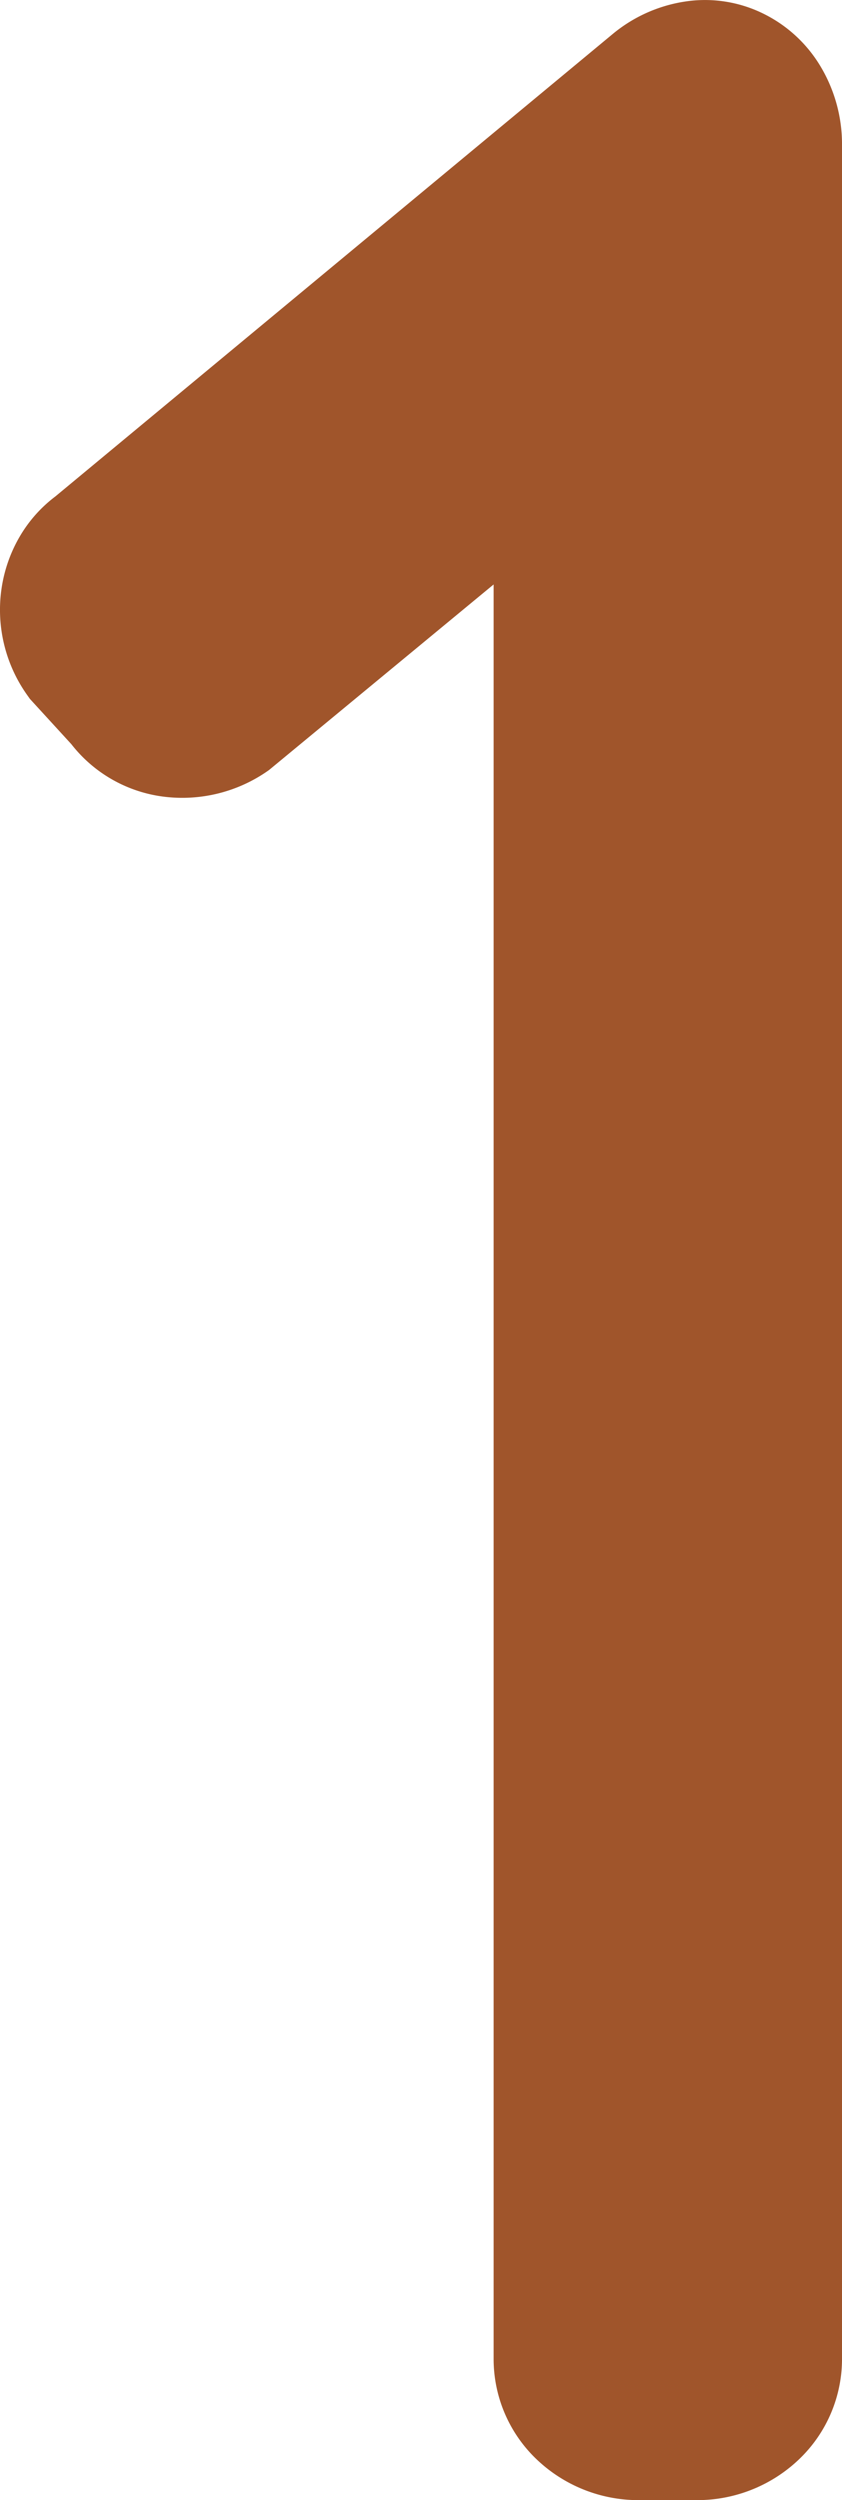 <svg xmlns="http://www.w3.org/2000/svg" width="26.966mm" height="79.996mm" viewBox="0 0 76.44 226.761">
  <g id="Zimmernummer">
      <g id="Z-21-01-R">
        <path fill="#A0552B" stroke="none" d="M2.717,63.392,6.48,67.5A12.631,12.631,0,0,0,14.8,72.25a13.556,13.556,0,0,0,9.629-2.413L44.813,53.009V213.957a12.579,12.579,0,0,0,3.8,9.006,13.389,13.389,0,0,0,9.342,3.8H63.3a13.385,13.385,0,0,0,9.341-3.8,12.576,12.576,0,0,0,3.8-9.006V13.066A13.729,13.729,0,0,0,74.418,5.9a12.436,12.436,0,0,0-5.276-4.739A11.975,11.975,0,0,0,62.355.115a13.449,13.449,0,0,0-6.666,2.914L5.031,45.022a12.38,12.38,0,0,0-3.268,3.691,13.115,13.115,0,0,0-1.642,4.8,13.34,13.34,0,0,0,2.354,9.539Z"/>
      </g>
    </g>
</svg>

